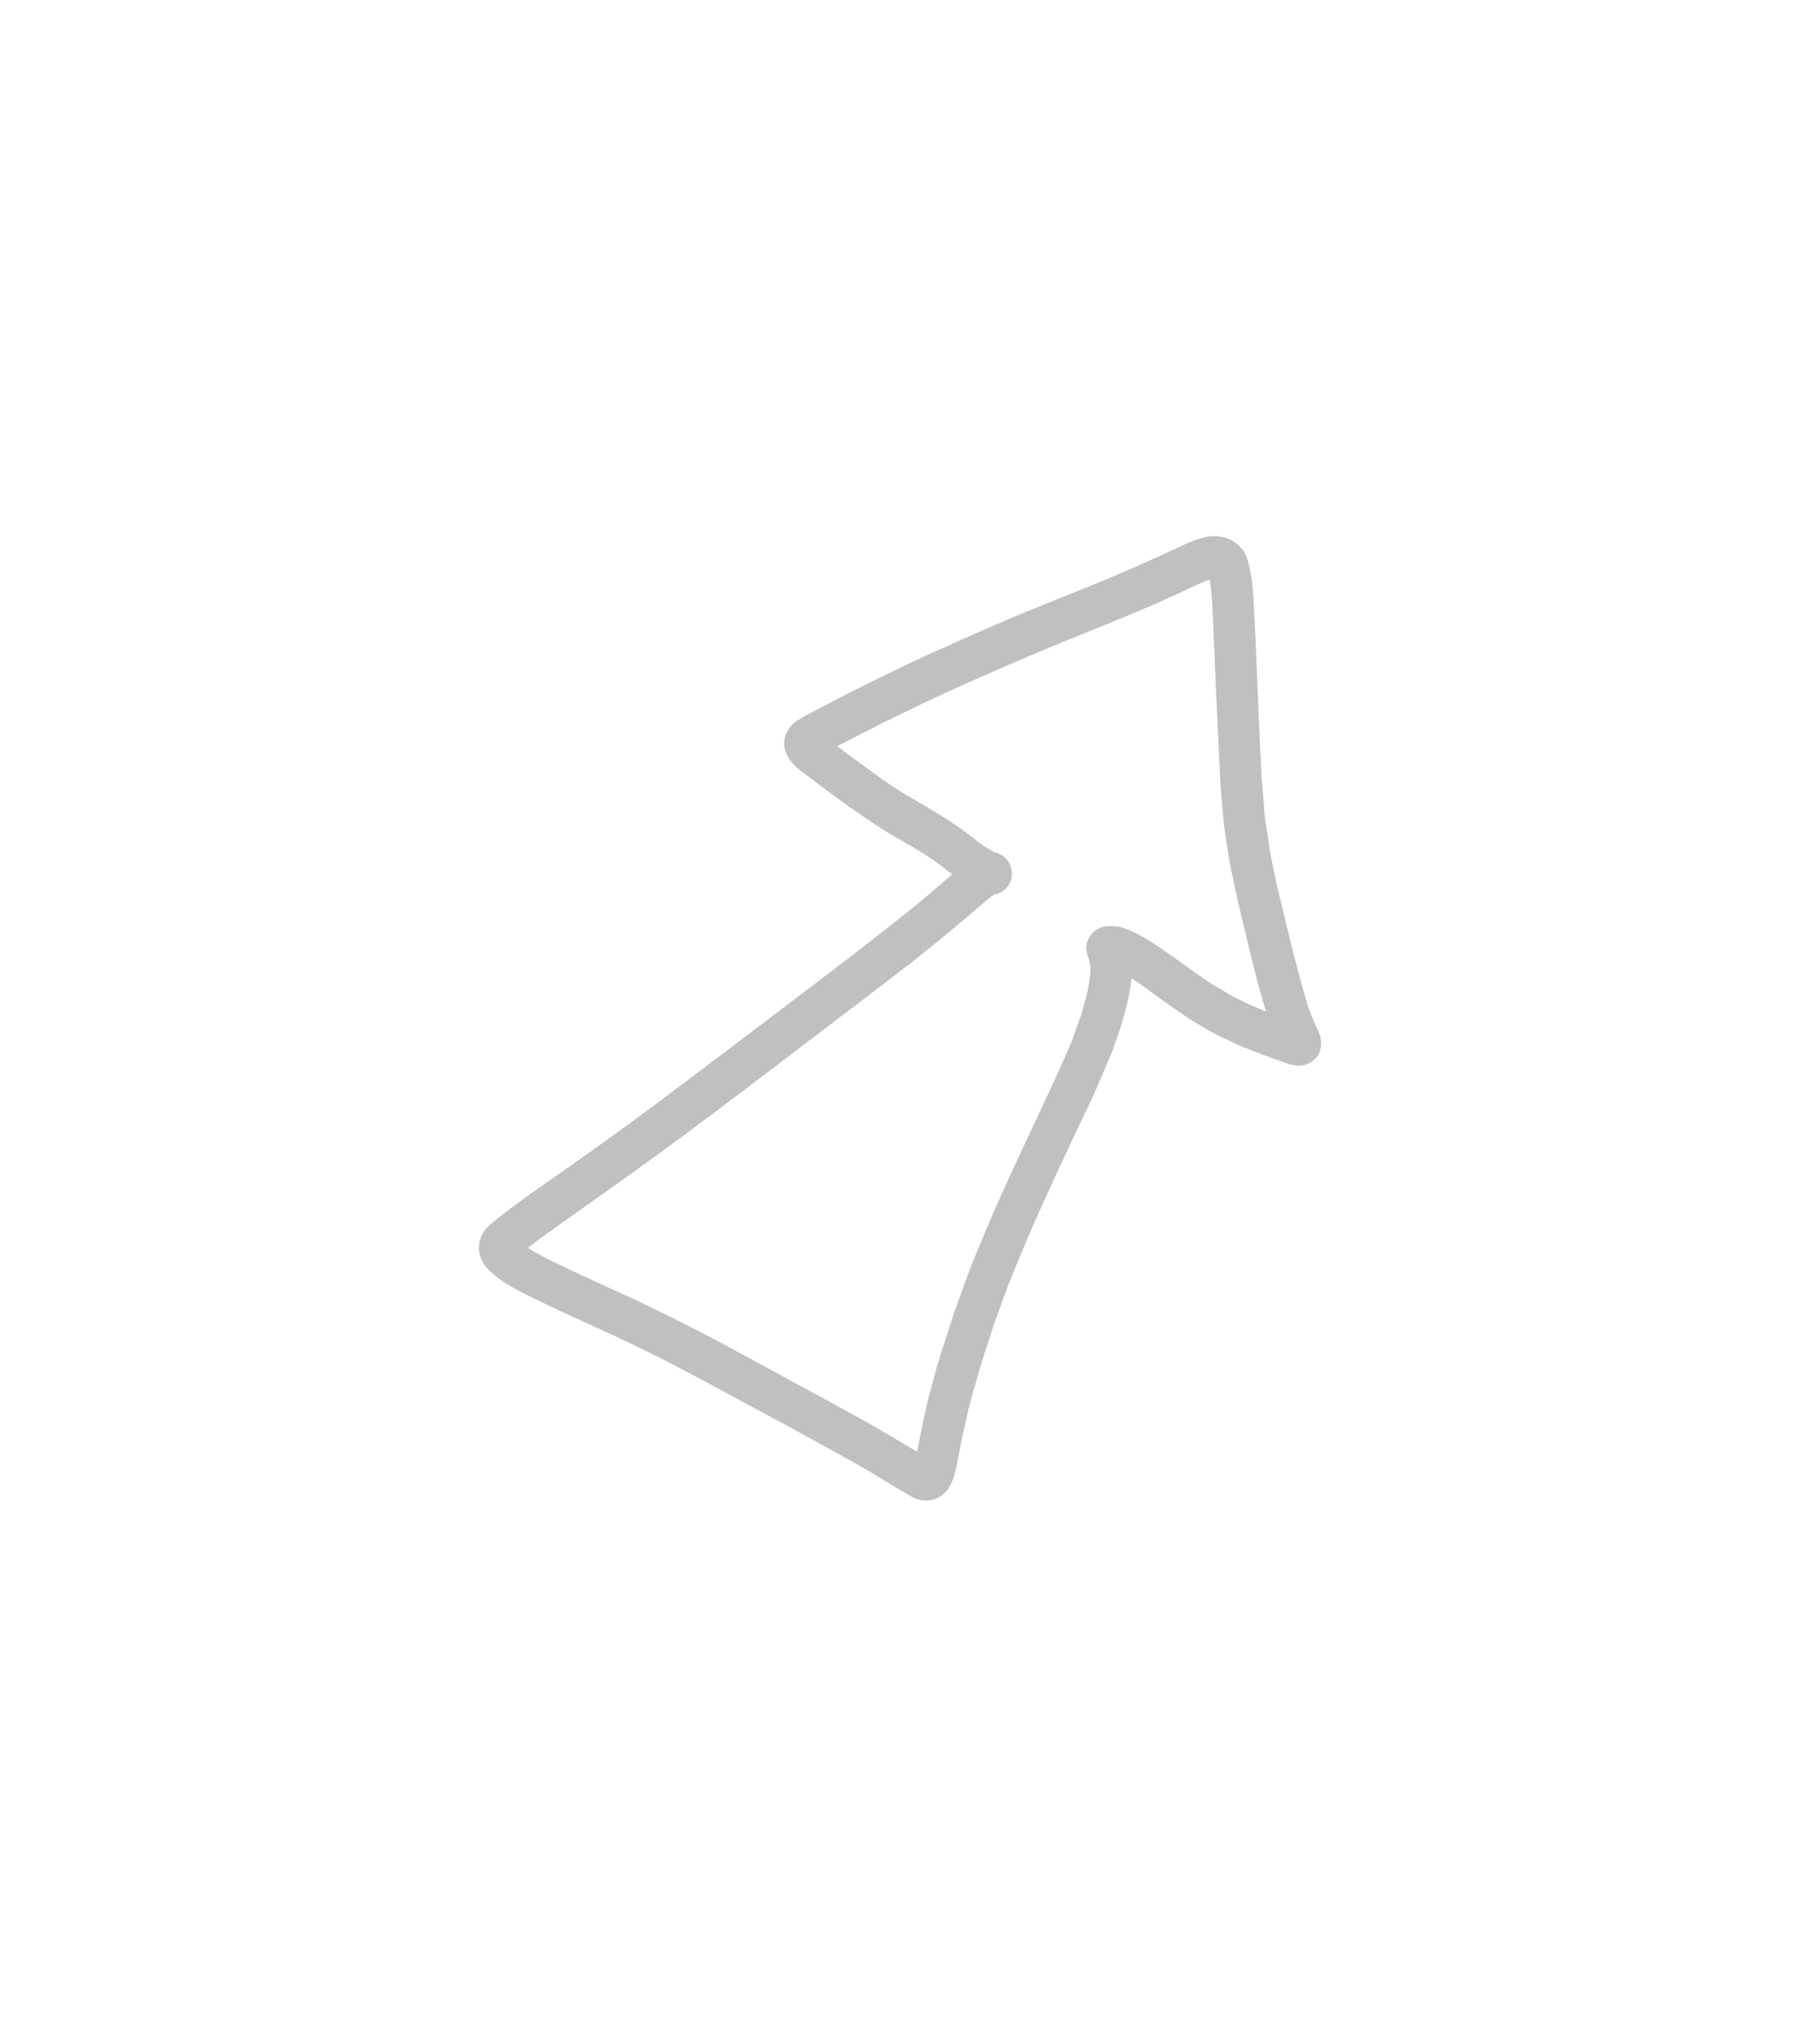 <?xml version="1.0" encoding="UTF-8" standalone="yes"?>
<svg width="73" height="83" viewBox="-40 -40 153 163" fill="none" xmlns="http://www.w3.org/2000/svg">
  <path
    d="M37.54 81.86C36.72 81.39 35.92 80.91 35.11 80.41C33.42 79.37 31.68 78.42 29.94 77.46C26.55 75.59 23.14 73.78 19.74 71.94C18.54 71.3 17.34 70.68 16.14 70.05C14.38 69.19 12.63 68.34 10.85 67.53C9.11 66.74 7.37 65.96 5.65 65.11C4.13 64.36 2.49 63.62 1.36 62.32C0.74 61.61 0.58 60.6 0.95 59.74C1.27 58.99 1.95 58.51 2.57 58.03C4.1 56.82 5.72 55.71 7.31 54.59C10.29 52.5 13.26 50.39 16.17 48.2C19.48 45.72 22.79 43.22 26.08 40.71C28.98 38.5 31.9 36.32 34.76 34.07C36.27 32.89 37.78 31.71 39.24 30.46C39.84 29.95 40.43 29.43 41.03 28.92C40.5 28.52 39.98 28.1 39.44 27.71C38.74 27.25 38.03 26.8 37.29 26.38C36.48 25.91 35.65 25.45 34.86 24.94C33.95 24.34 33.05 23.73 32.16 23.1C31.44 22.58 30.73 22.05 30.01 21.52C29.63 21.24 29.25 20.96 28.88 20.67C28.26 20.2 27.57 19.74 27.14 19.08C26.9 18.7 26.73 18.3 26.73 17.84C26.72 17.36 26.85 16.99 27.1 16.58C27.46 15.97 28.17 15.62 28.77 15.3C30.44 14.42 32.11 13.54 33.8 12.71C35.51 11.87 37.21 11.03 38.95 10.24C40.91 9.35 42.88 8.47 44.86 7.62C48.23 6.15 51.68 4.87 55.06 3.43C56.88 2.66 58.67 1.84 60.46 1.01C61.45 0.55 62.62 0.01 63.74 0.17C64.2 0.23 64.62 0.35 65.01 0.62C65.46 0.93 65.89 1.38 66.08 1.91C66.54 3.24 66.62 4.67 66.7 6.07C66.91 9.93 67.02 13.8 67.21 17.66C67.26 18.68 67.31 19.7 67.36 20.72C67.45 21.76 67.53 22.81 67.62 23.86C67.67 24.4 67.77 24.93 67.85 25.46C67.93 25.99 68 26.52 68.08 27.05C68.28 28.03 68.46 29.03 68.69 30C68.99 31.24 69.29 32.49 69.59 33.73C70.13 35.94 70.68 38.14 71.36 40.32C71.51 40.71 71.66 41.11 71.83 41.5C71.95 41.78 72.08 42.05 72.21 42.33C72.44 42.85 72.48 43.35 72.34 43.89C72.16 44.58 71.55 45.05 70.87 45.17C70.35 45.26 69.88 45.13 69.38 44.96C69 44.83 68.62 44.69 68.24 44.56C67.65 44.35 67.06 44.12 66.47 43.89C65.93 43.68 65.37 43.46 64.85 43.2C64.22 42.89 63.56 42.61 62.95 42.25C62.31 41.87 61.64 41.52 61.02 41.09C60.41 40.68 59.81 40.26 59.21 39.84C58.66 39.46 58.12 39.05 57.58 38.65C57.16 38.34 56.72 38.05 56.28 37.76C56.26 37.99 56.24 38.21 56.2 38.44C56.05 39.52 55.75 40.57 55.46 41.62C55.35 42.01 55.2 42.39 55.07 42.76C54.91 43.22 54.76 43.71 54.57 44.16C54.16 45.13 53.75 46.09 53.34 47.06C52.93 48.03 52.45 48.97 52 49.92C51.67 50.63 51.33 51.34 51 52.05C50.09 53.98 49.2 55.92 48.32 57.87C47.6 59.46 46.94 61.08 46.27 62.7C45.67 64.13 45.16 65.61 44.63 67.07C44.13 68.62 43.6 70.16 43.16 71.73C42.93 72.58 42.65 73.42 42.45 74.28C42.25 75.17 42.05 76.06 41.85 76.95C41.7 77.73 41.55 78.51 41.39 79.29C41.21 80.17 40.96 81.08 40.25 81.68C39.84 82.03 39.33 82.2 38.82 82.2C38.38 82.21 37.94 82.09 37.54 81.86ZM62.94 3.83C61.9 4.22 60.92 4.74 59.91 5.19C58.97 5.62 58.03 6.04 57.07 6.44C55.32 7.18 53.56 7.89 51.8 8.6C48.07 10.1 44.38 11.7 40.71 13.36C38.9 14.18 37.12 15.06 35.33 15.93C34.38 16.41 33.42 16.89 32.47 17.39C32.06 17.6 31.65 17.8 31.24 18.02C31.7 18.37 32.18 18.71 32.64 19.06C33.55 19.73 34.45 20.39 35.37 21.04C35.99 21.45 36.62 21.87 37.26 22.25C38.02 22.71 38.8 23.14 39.56 23.61C40.35 24.09 41.13 24.57 41.87 25.11C42.48 25.56 43.07 26.05 43.68 26.49C43.97 26.67 44.27 26.85 44.57 27.01C44.61 27.03 44.64 27.05 44.67 27.06C44.85 27.1 45.03 27.16 45.2 27.26C45.84 27.64 46.21 28.4 46.09 29.14C45.96 29.93 45.34 30.55 44.57 30.65C43.49 31.48 42.47 32.4 41.43 33.28C40.68 33.91 39.92 34.53 39.16 35.14C37.81 36.25 36.42 37.31 35.03 38.37C31.78 40.85 28.52 43.33 25.27 45.8C22.27 48.08 19.27 50.35 16.23 52.57C13.11 54.86 9.93 57.06 6.78 59.32C6.15 59.77 5.52 60.23 4.91 60.7C5.33 60.97 5.76 61.21 6.2 61.45C7.8 62.24 9.41 63 11.03 63.74C12.06 64.21 13.08 64.68 14.12 65.15C15.05 65.58 15.96 66.05 16.89 66.5C20.33 68.18 23.68 70.05 27.04 71.87C29.11 72.99 31.19 74.12 33.25 75.26C34.87 76.15 36.45 77.12 38.04 78.06C38.37 76.36 38.69 74.64 39.15 72.97C39.43 71.96 39.67 70.93 39.99 69.94C40.33 68.87 40.68 67.8 41.02 66.74C41.27 65.96 41.56 65.19 41.84 64.42C42.17 63.53 42.47 62.62 42.84 61.74C43.59 59.95 44.32 58.15 45.12 56.38C46.26 53.85 47.45 51.34 48.62 48.82C49.24 47.49 49.88 46.17 50.46 44.82C50.75 44.14 51.08 43.48 51.32 42.79C51.55 42.14 51.78 41.48 52.02 40.83C52.16 40.33 52.29 39.83 52.43 39.33C52.53 38.96 52.59 38.59 52.66 38.22C52.66 38.24 52.65 38.26 52.65 38.28C52.71 37.93 52.76 37.58 52.79 37.23C52.79 37.12 52.79 37.02 52.79 36.91C52.77 36.72 52.74 36.53 52.71 36.35C52.69 36.27 52.67 36.19 52.65 36.12C52.52 35.75 52.38 35.41 52.44 34.99C52.55 34.18 53.23 33.43 54.08 33.35C54.51 33.31 54.92 33.3 55.35 33.41C55.88 33.56 56.38 33.77 56.86 34.03C57.54 34.39 58.18 34.81 58.82 35.24C59.61 35.78 60.38 36.33 61.16 36.9C61.78 37.36 62.43 37.78 63.06 38.22C63.64 38.56 64.22 38.9 64.79 39.25C65.23 39.46 65.66 39.68 66.1 39.89C66.58 40.13 67.08 40.32 67.57 40.53C67.62 40.55 67.68 40.57 67.73 40.6C67.48 39.79 67.26 38.98 67.03 38.15C66.55 36.37 66.14 34.56 65.71 32.77C65.49 31.83 65.26 30.89 65.06 29.95C64.86 28.99 64.64 28.03 64.5 27.06C64.37 26.11 64.18 25.15 64.1 24.19C64.01 23.08 63.89 21.98 63.83 20.87C63.71 18.38 63.6 15.89 63.48 13.4C63.36 10.87 63.28 8.35 63.15 5.82C63.1 5.13 63.05 4.48 62.94 3.83Z"
    fill="rgba(191, 192, 191, 1)" />
</svg>